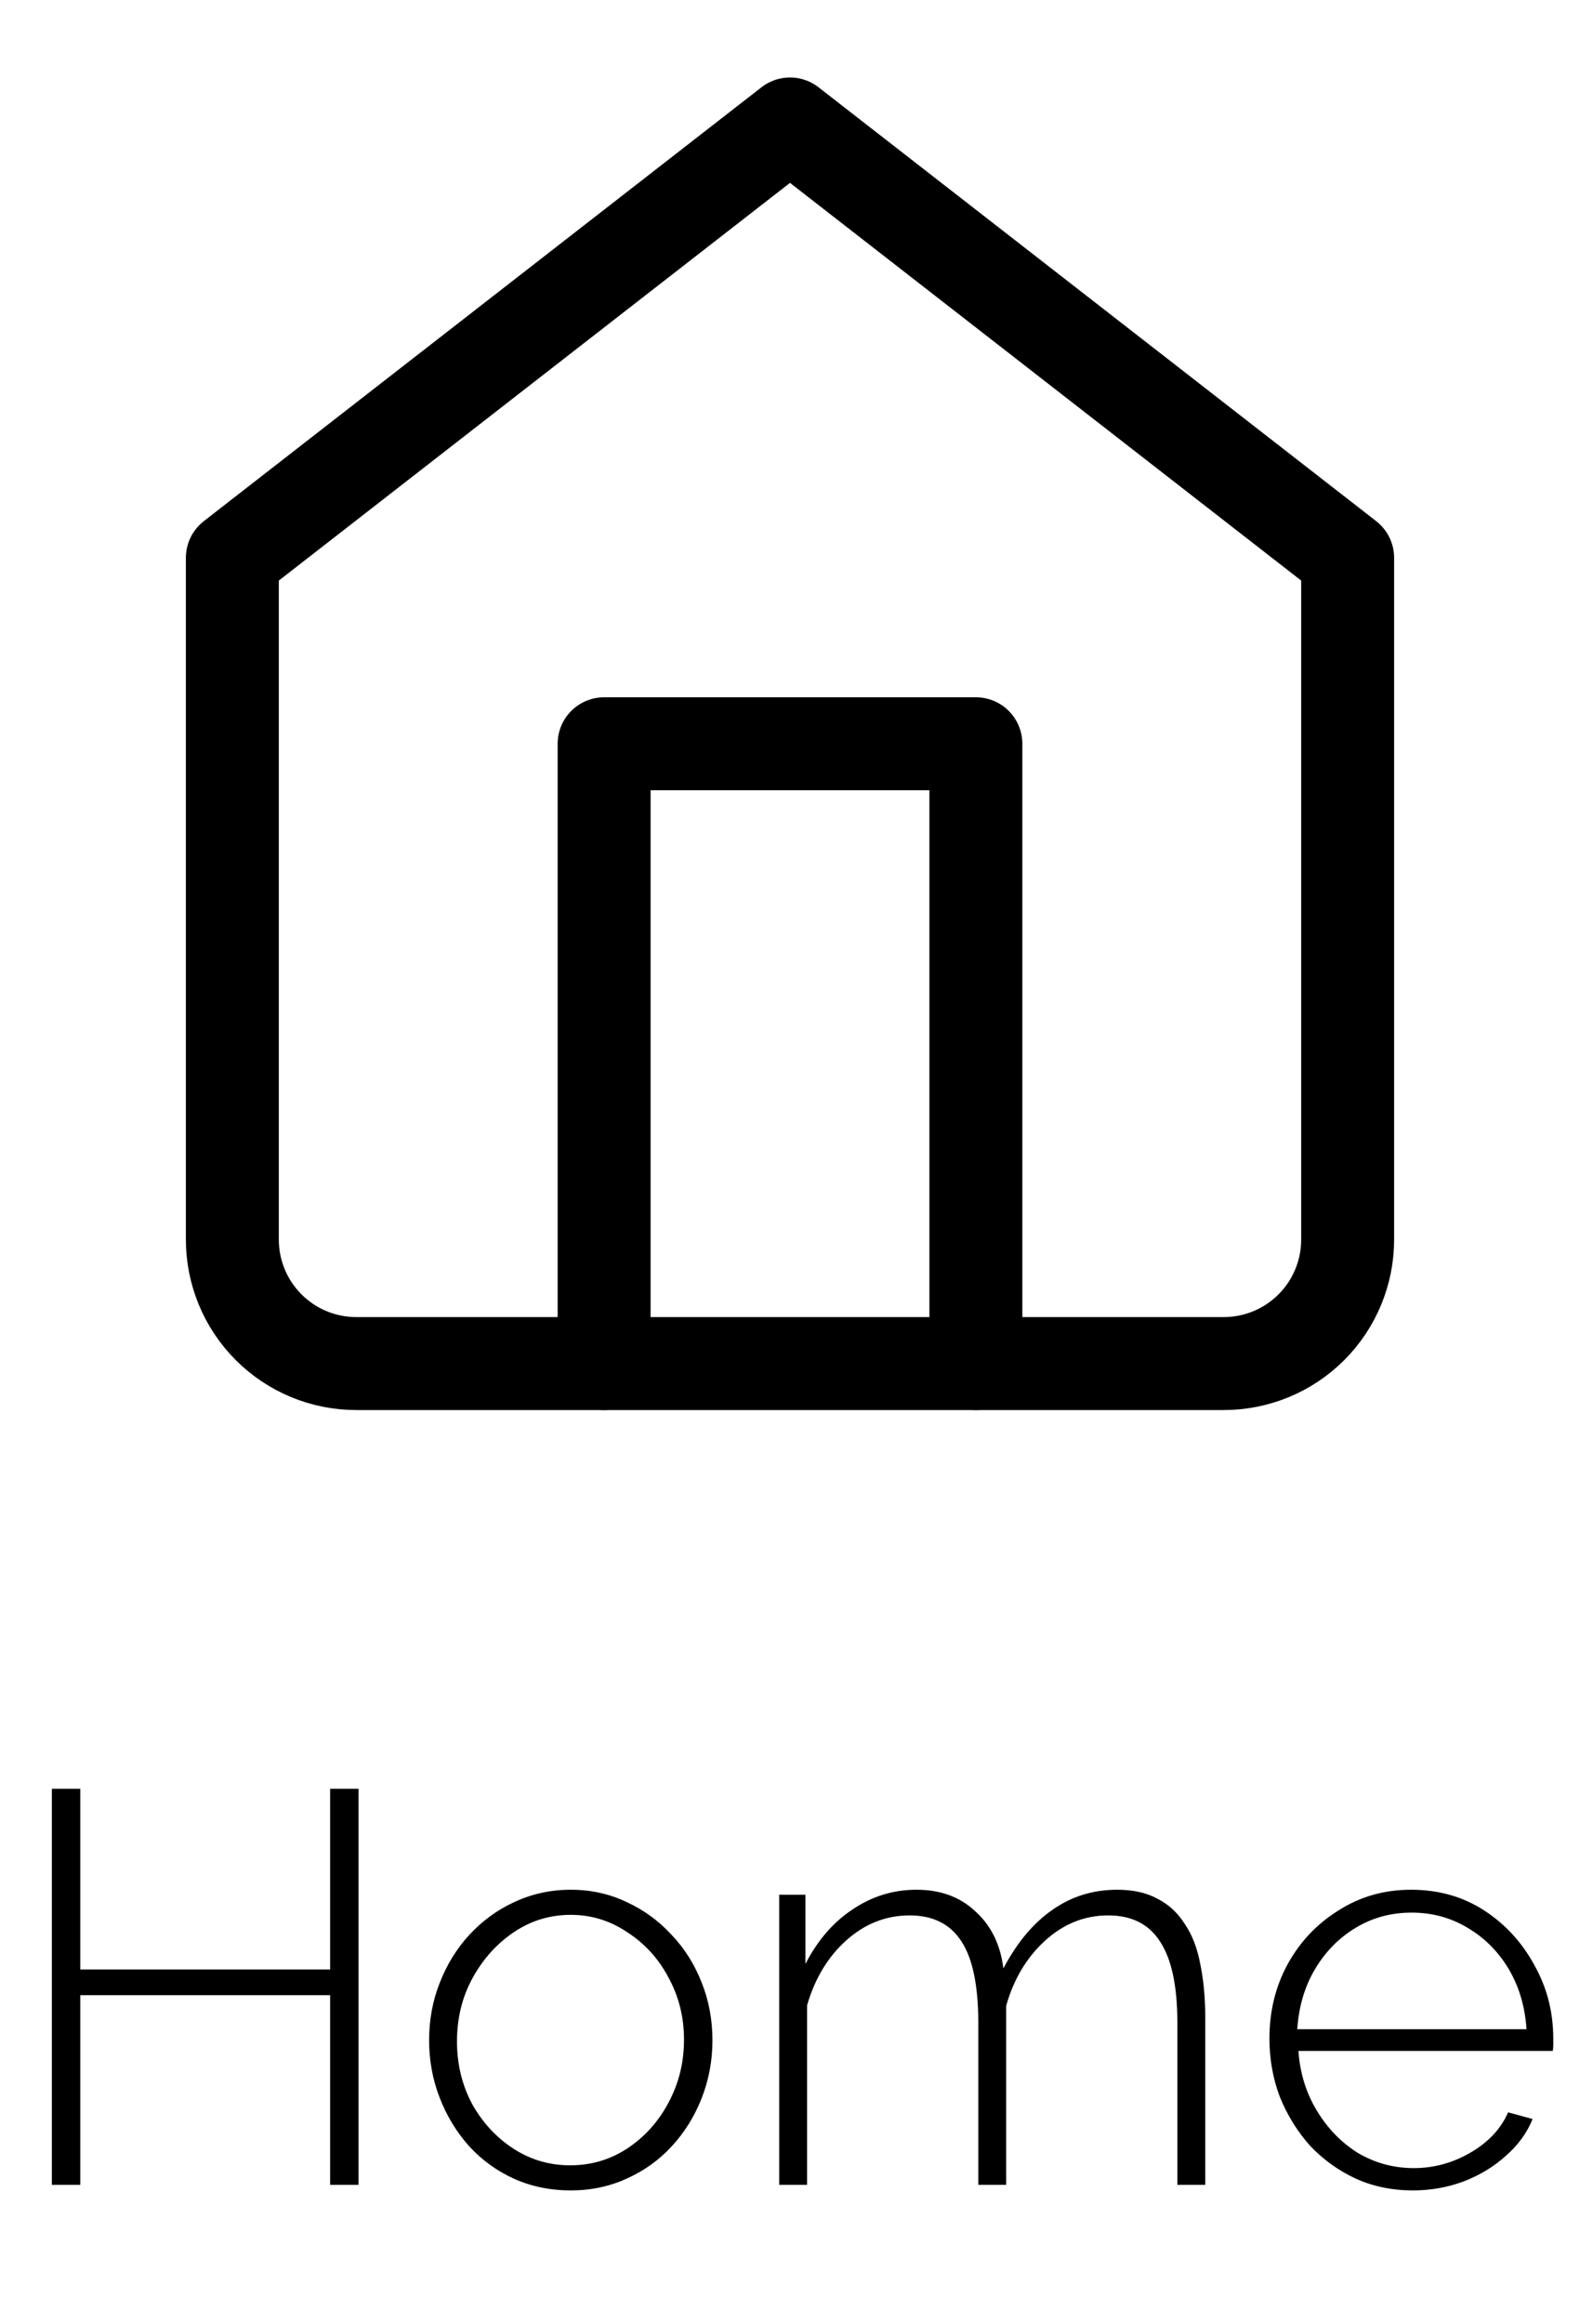 <svg width="34" height="50" viewBox="0 0 34 50" fill="none" xmlns="http://www.w3.org/2000/svg">
<path d="M7.716 38.48V47H7.104V42.92H1.728V47H1.116V38.48H1.728V42.368H7.104V38.48H7.716ZM12.283 47.12C11.842 47.12 11.434 47.036 11.059 46.868C10.691 46.7 10.37 46.468 10.098 46.172C9.826 45.868 9.614 45.52 9.462 45.128C9.31 44.736 9.234 44.324 9.234 43.892C9.234 43.452 9.31 43.04 9.462 42.656C9.614 42.264 9.826 41.92 10.098 41.624C10.379 41.32 10.703 41.084 11.07 40.916C11.447 40.74 11.851 40.652 12.283 40.652C12.714 40.652 13.114 40.74 13.482 40.916C13.851 41.084 14.175 41.32 14.454 41.624C14.735 41.92 14.95 42.264 15.102 42.656C15.255 43.04 15.331 43.452 15.331 43.892C15.331 44.324 15.255 44.736 15.102 45.128C14.95 45.52 14.735 45.868 14.454 46.172C14.182 46.468 13.858 46.7 13.482 46.868C13.114 47.036 12.714 47.12 12.283 47.12ZM9.834 43.916C9.834 44.404 9.942 44.852 10.159 45.26C10.383 45.66 10.678 45.98 11.046 46.22C11.415 46.46 11.822 46.58 12.271 46.58C12.719 46.58 13.127 46.46 13.495 46.22C13.87 45.972 14.166 45.644 14.383 45.236C14.607 44.82 14.719 44.368 14.719 43.88C14.719 43.392 14.607 42.944 14.383 42.536C14.166 42.128 13.87 41.804 13.495 41.564C13.127 41.316 12.723 41.192 12.283 41.192C11.835 41.192 11.427 41.316 11.059 41.564C10.691 41.812 10.395 42.14 10.171 42.548C9.946 42.956 9.834 43.412 9.834 43.916ZM25.936 47H25.336V43.52C25.336 42.728 25.212 42.144 24.964 41.768C24.724 41.392 24.352 41.204 23.848 41.204C23.336 41.204 22.88 41.388 22.48 41.756C22.088 42.116 21.812 42.58 21.652 43.148V47H21.052V43.52C21.052 42.72 20.932 42.136 20.692 41.768C20.452 41.392 20.08 41.204 19.576 41.204C19.064 41.204 18.608 41.384 18.208 41.744C17.816 42.096 17.536 42.56 17.368 43.136V47H16.768V40.76H17.332V42.248C17.596 41.736 17.936 41.344 18.352 41.072C18.768 40.792 19.224 40.652 19.72 40.652C20.24 40.652 20.664 40.808 20.992 41.12C21.328 41.424 21.528 41.832 21.592 42.344C21.888 41.784 22.24 41.364 22.648 41.084C23.056 40.796 23.52 40.652 24.04 40.652C24.384 40.652 24.672 40.716 24.904 40.844C25.144 40.964 25.34 41.144 25.492 41.384C25.652 41.616 25.764 41.904 25.828 42.248C25.9 42.592 25.936 42.98 25.936 43.412V47ZM30.401 47.12C29.96 47.12 29.552 47.036 29.177 46.868C28.8 46.692 28.473 46.456 28.192 46.16C27.921 45.856 27.704 45.508 27.544 45.116C27.392 44.716 27.317 44.296 27.317 43.856C27.317 43.264 27.448 42.728 27.712 42.248C27.977 41.768 28.34 41.384 28.805 41.096C29.268 40.8 29.788 40.652 30.364 40.652C30.956 40.652 31.48 40.8 31.936 41.096C32.392 41.392 32.752 41.784 33.017 42.272C33.288 42.752 33.425 43.28 33.425 43.856C33.425 43.904 33.425 43.952 33.425 44C33.425 44.048 33.42 44.088 33.413 44.12H27.941C27.973 44.592 28.105 45.02 28.337 45.404C28.569 45.788 28.864 46.092 29.224 46.316C29.593 46.532 29.992 46.64 30.424 46.64C30.857 46.64 31.265 46.528 31.648 46.304C32.032 46.08 32.3 45.792 32.453 45.44L32.98 45.584C32.861 45.88 32.669 46.144 32.404 46.376C32.148 46.608 31.845 46.792 31.492 46.928C31.148 47.056 30.785 47.12 30.401 47.12ZM27.916 43.652H32.849C32.816 43.164 32.688 42.732 32.465 42.356C32.24 41.98 31.945 41.684 31.576 41.468C31.216 41.252 30.817 41.144 30.377 41.144C29.936 41.144 29.537 41.252 29.177 41.468C28.817 41.684 28.524 41.98 28.3 42.356C28.076 42.732 27.948 43.164 27.916 43.652Z" fill="black"/>
<path d="M5 12L17 2.667L29 12V26.666C29 27.374 28.719 28.052 28.219 28.552C27.719 29.052 27.041 29.333 26.333 29.333H7.667C6.959 29.333 6.281 29.052 5.781 28.552C5.281 28.052 5 27.374 5 26.666V12Z" stroke="black" stroke-width="2" stroke-linecap="round" stroke-linejoin="round"/>
<path d="M13 29.333V16H21V29.333" stroke="black" stroke-width="2" stroke-linecap="round" stroke-linejoin="round"/>
</svg>
